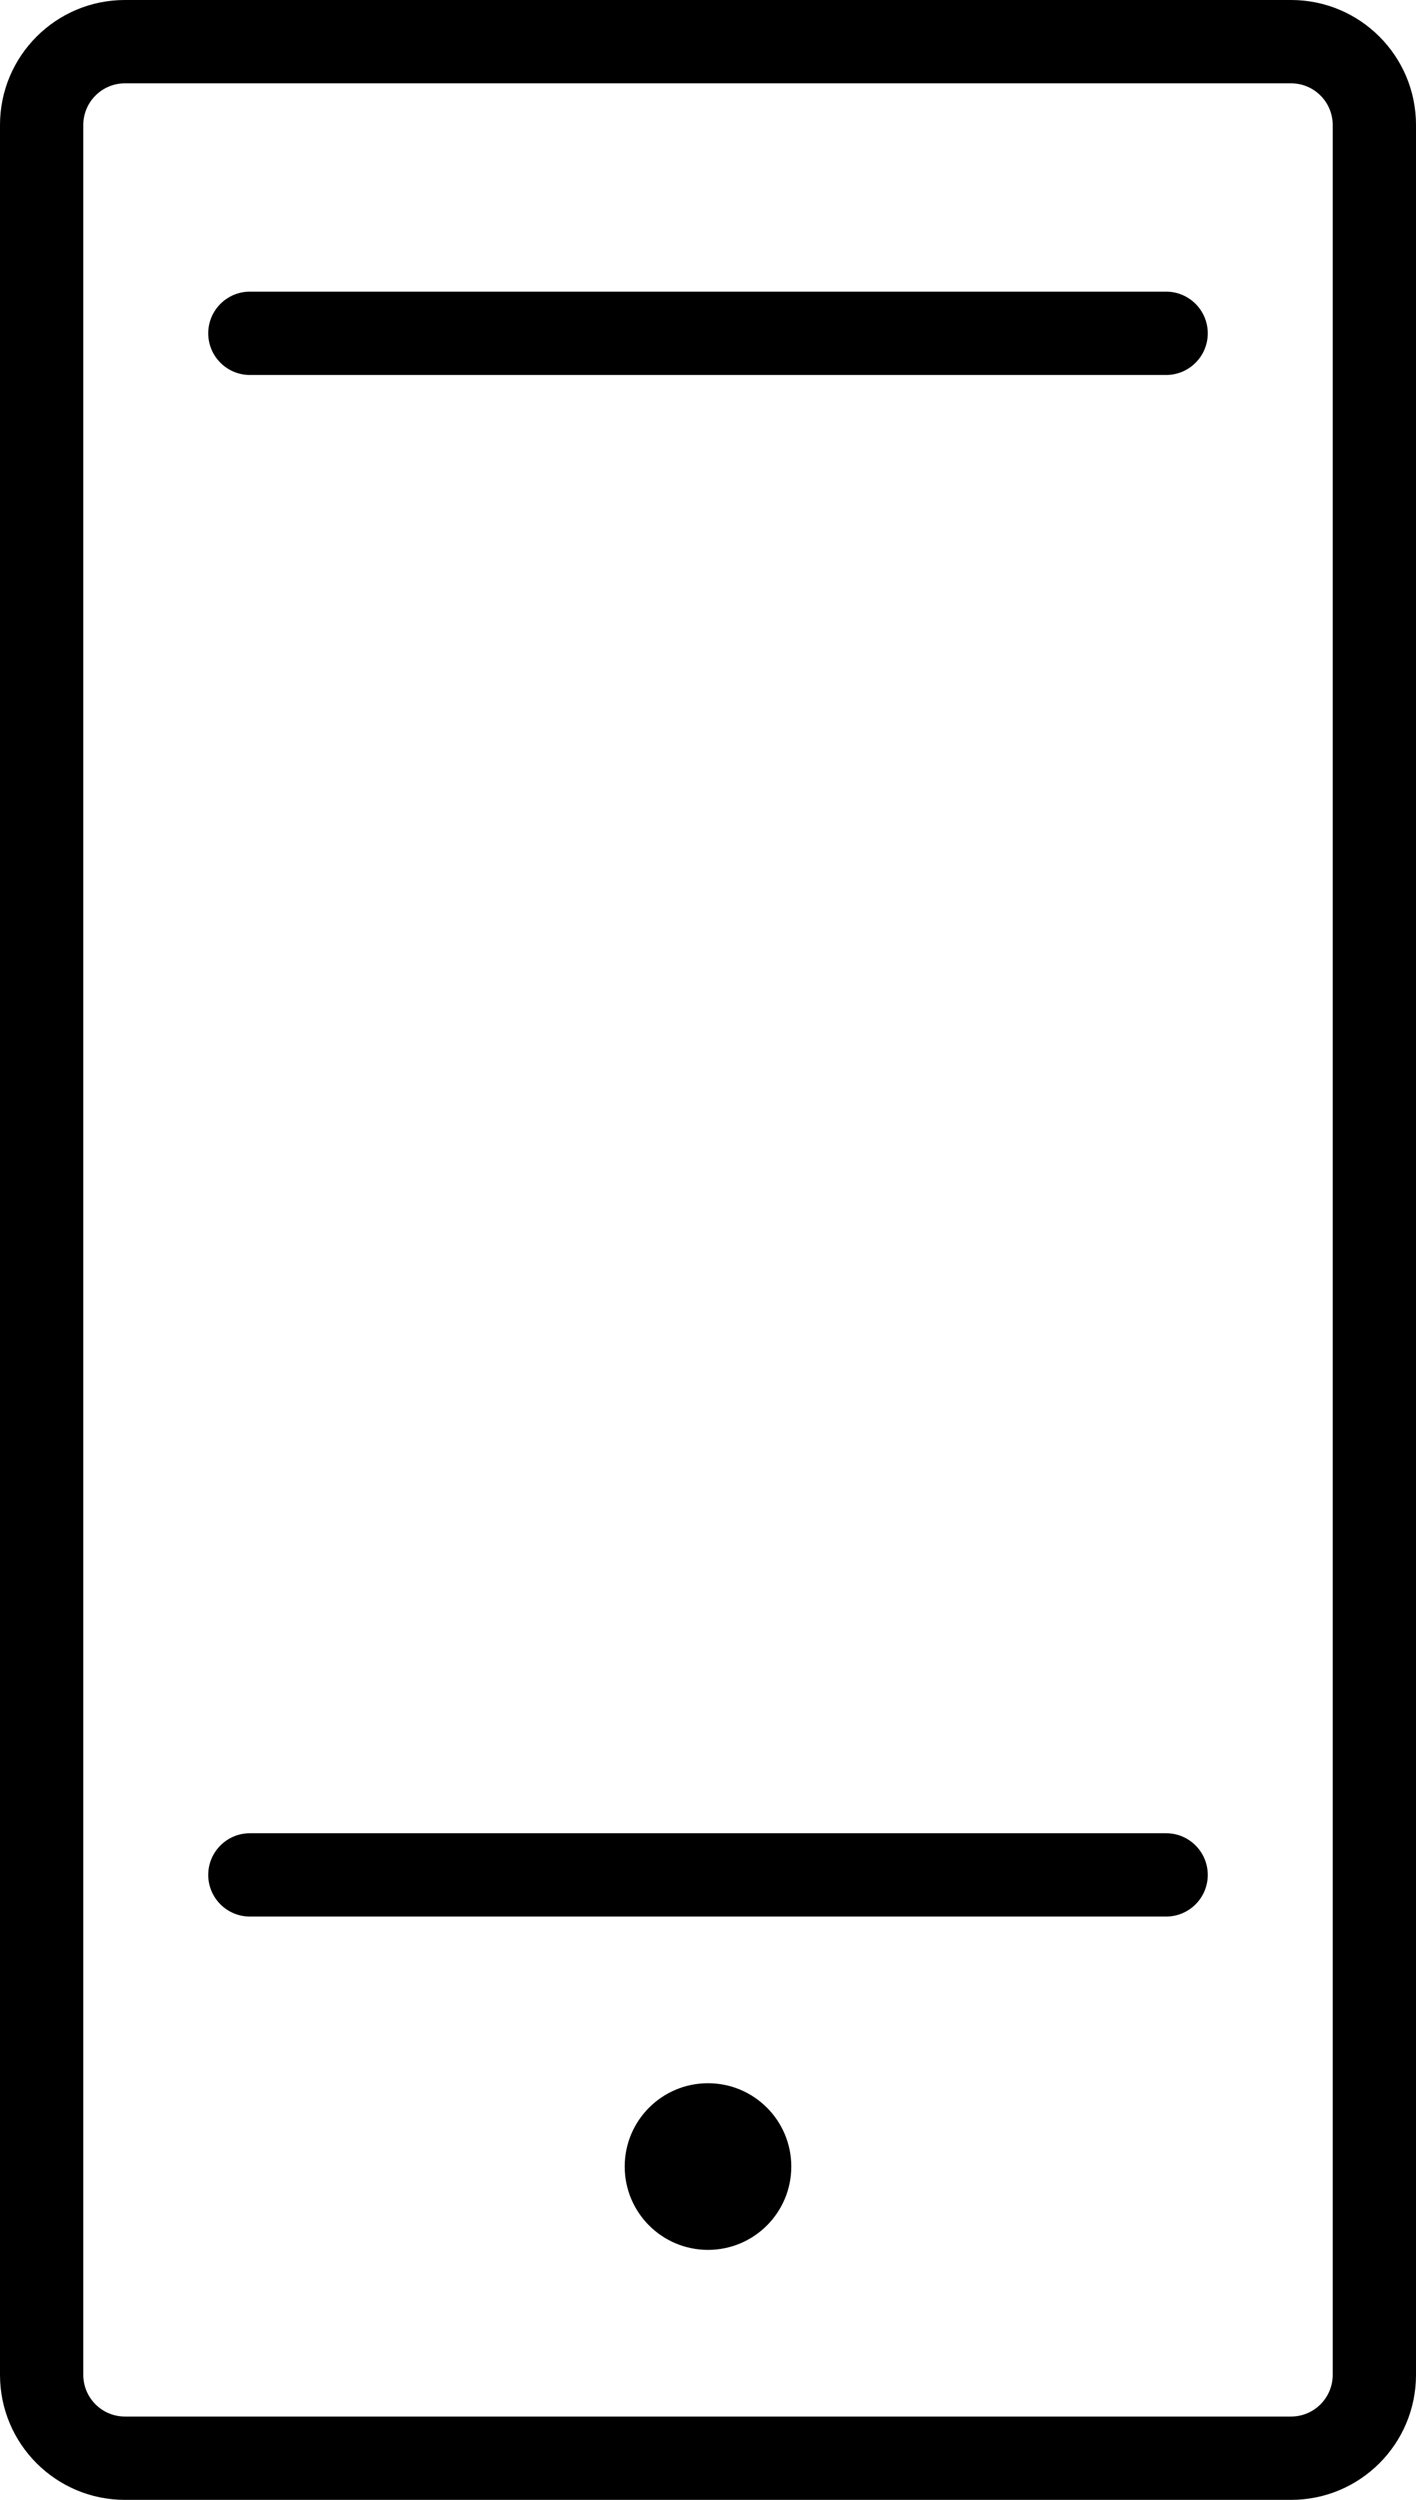 <!--<svg viewBox="0 0 34 60" fill="none" xmlns="http://www.w3.org/2000/svg">
    <path d="M30.2 0H3.80002C2.00002 0 0.5 1.5 0.5 3.3V56.7C0.5 58.5 2.00002 60 3.80002 60H30.2C32 60 33.5 58.5 33.5 56.7V3.3C33.5 1.5 32 0 30.2 0ZM32 56.7C32 57.75 31.25 58.5 30.2 58.5H3.80002C2.75002 58.5 2 57.75 2 56.7V3.3C2 2.25 2.75002 1.5 3.80002 1.5H30.2C31.25 1.5 32 2.25 32 3.3V56.7Z" fill="black"/>
    <path d="M17 51C16.1 51 15.5 51.6 15.5 52.5C15.5 53.4 16.1 54 17 54C17.9 54 18.5 53.4 18.5 52.5C18.5 51.6 17.9 51 17 51Z" fill="black"/>
    <path d="M28.25 7.5H5.75C5.3 7.5 5 7.8 5 8.25C5 8.7 5.3 9 5.75 9H28.25C28.7 9 29 8.7 29 8.25C29 7.8 28.7 7.5 28.25 7.5Z" fill="black"/>
    <path d="M28.25 45H5.75C5.3 45 5 45.3 5 45.75C5 46.2 5.3 46.5 5.75 46.5H28.25C28.7 46.5 29 46.2 29 45.75C29 45.3 28.7 45 28.25 45Z" fill="black"/>
</svg>-->
<svg viewBox="0 0 34 60" fill="none" xmlns="http://www.w3.org/2000/svg">
    <path fill-rule="evenodd" clip-rule="evenodd" d="M3 2H31C31.552 2 32 2.448 32 3V57C32 57.552 31.552 58 31 58H3C2.448 58 2 57.552 2 57V3C2 2.448 2.448 2 3 2ZM0 3C0 1.343 1.343 0 3 0H31C32.657 0 34 1.343 34 3V57C34 58.657 32.657 60 31 60H3C1.343 60 0 58.657 0 57V3ZM6 7C5.448 7 5 7.448 5 8C5 8.552 5.448 9 6 9H28C28.552 9 29 8.552 29 8C29 7.448 28.552 7 28 7H6ZM5 45C5 44.448 5.448 44 6 44H28C28.552 44 29 44.448 29 45C29 45.552 28.552 46 28 46H6C5.448 46 5 45.552 5 45ZM17 54C18.105 54 19 53.105 19 52C19 50.895 18.105 50 17 50C15.895 50 15 50.895 15 52C15 53.105 15.895 54 17 54Z" fill="black"/>
</svg>



